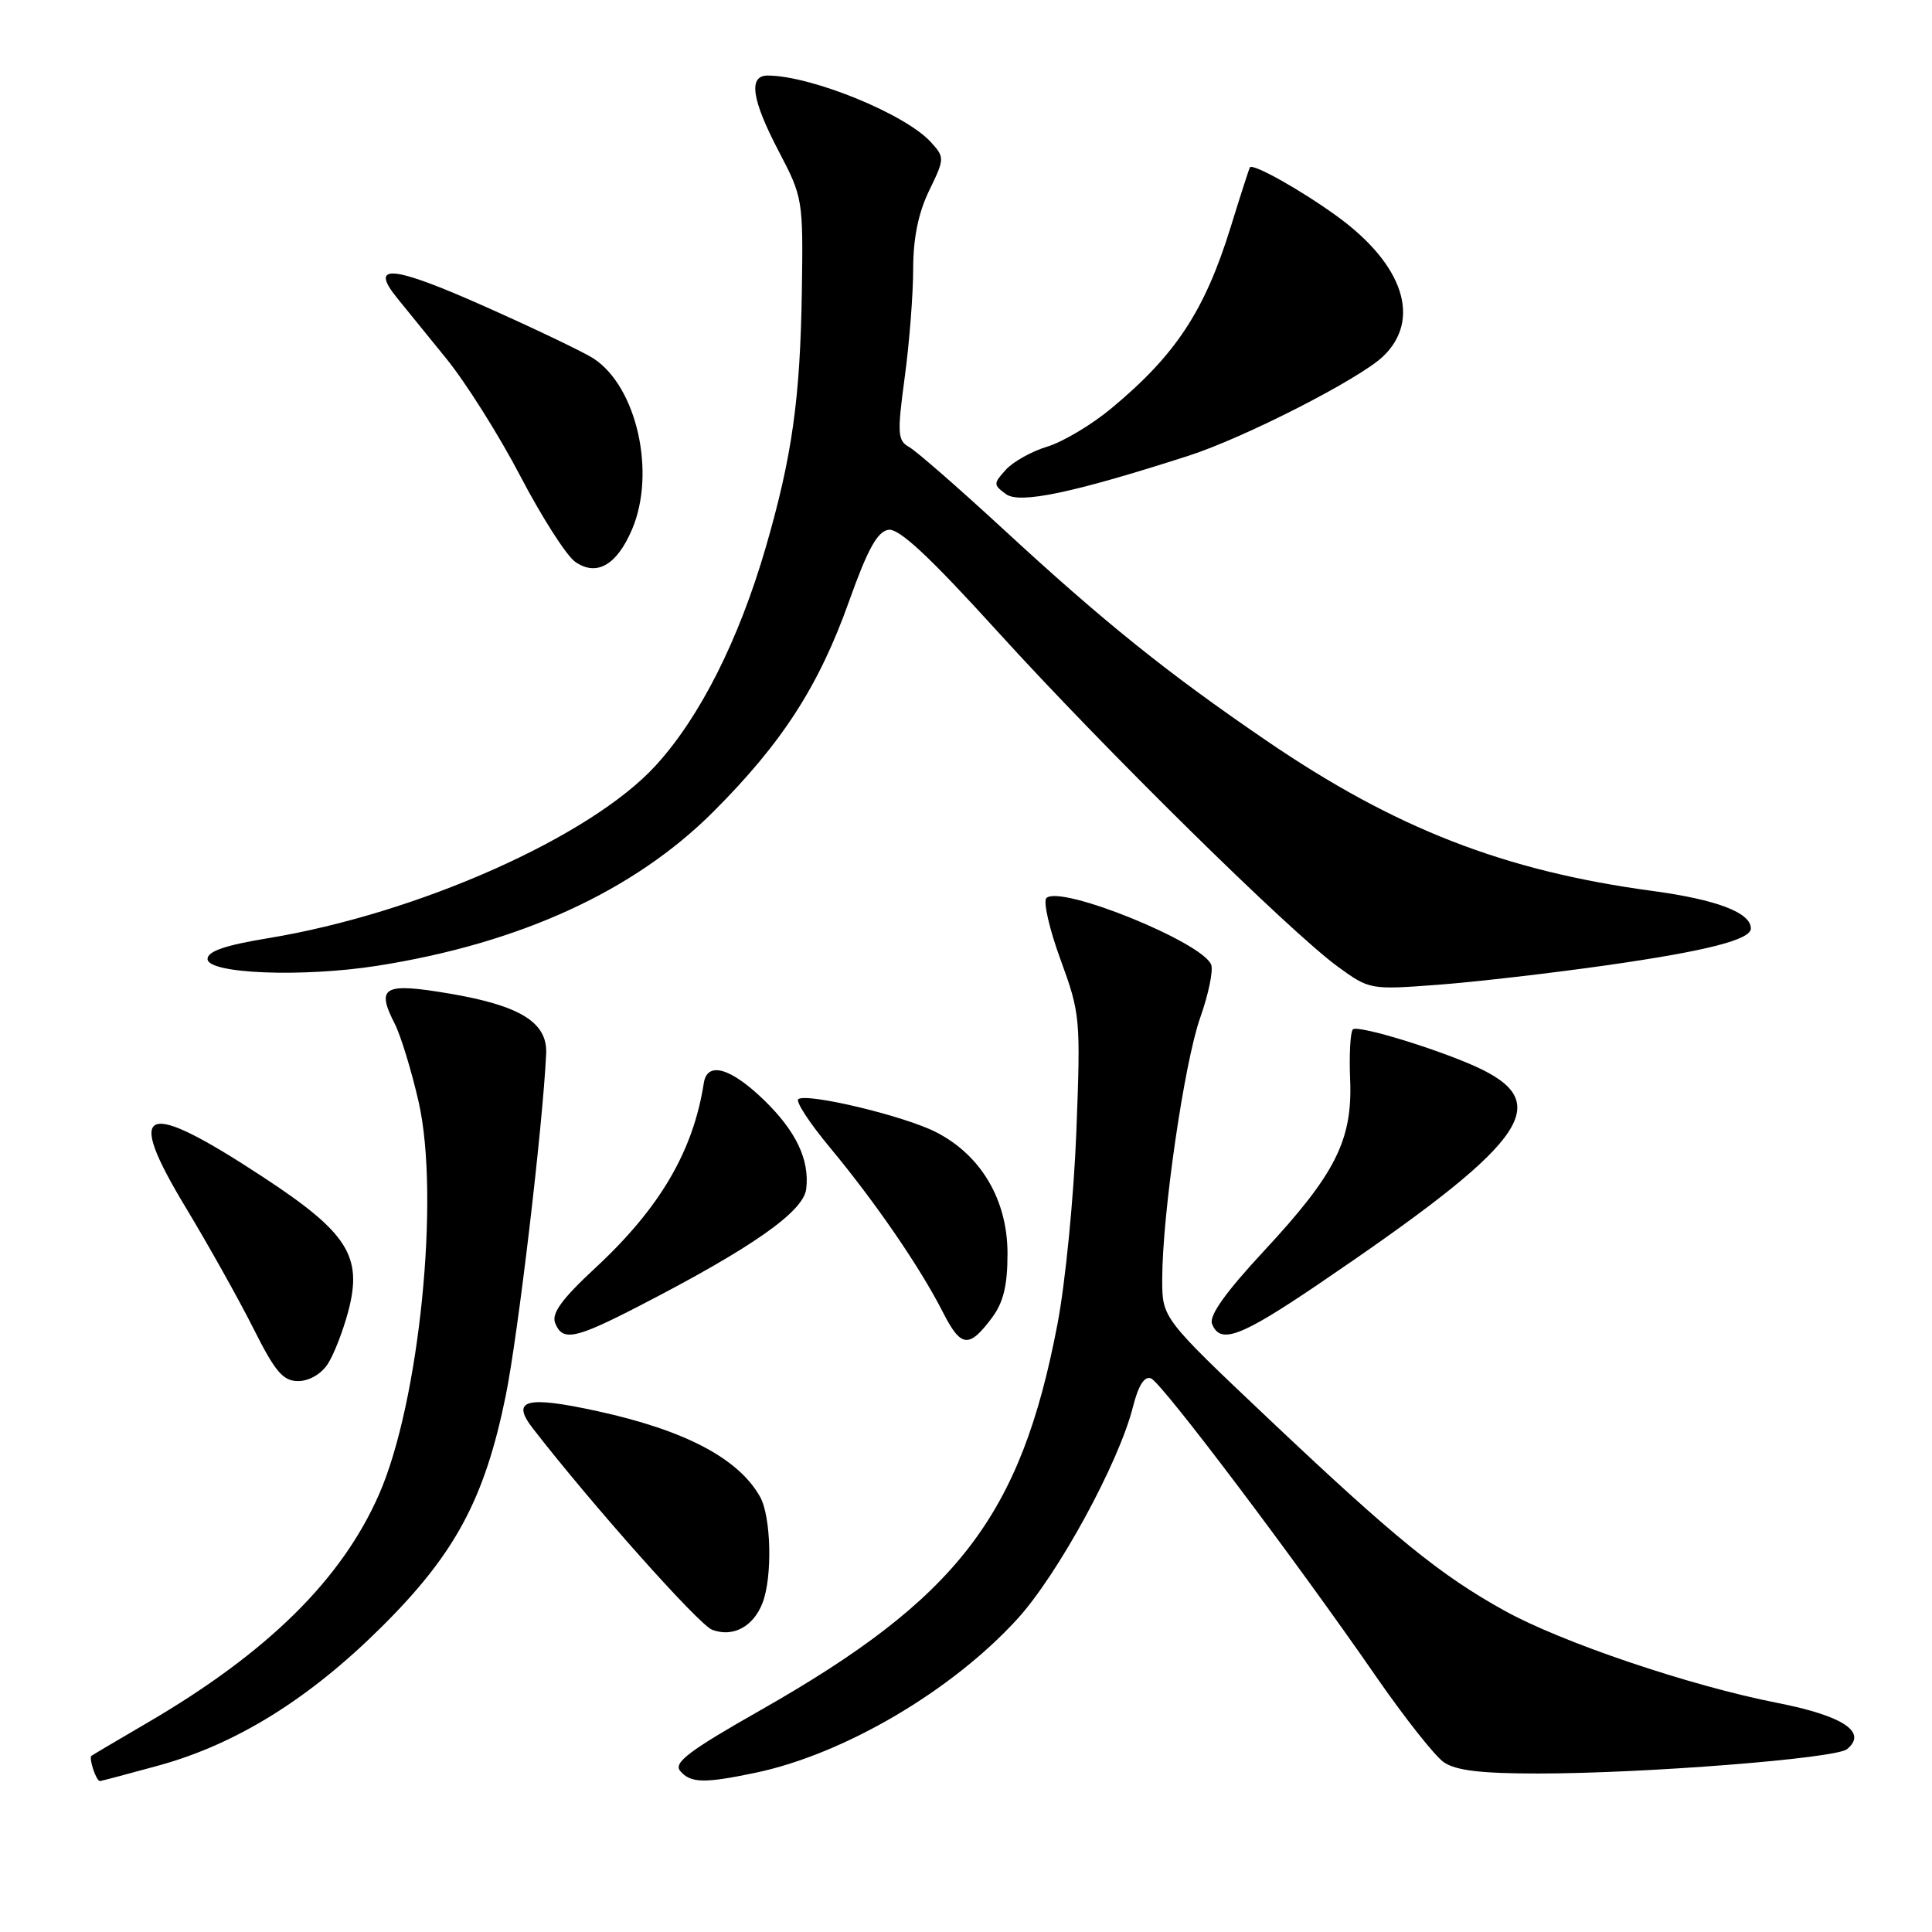 <?xml version="1.0" encoding="UTF-8" standalone="no"?>
<!DOCTYPE svg PUBLIC "-//W3C//DTD SVG 1.1//EN" "http://www.w3.org/Graphics/SVG/1.1/DTD/svg11.dtd" >
<svg xmlns="http://www.w3.org/2000/svg" xmlns:xlink="http://www.w3.org/1999/xlink" version="1.1" viewBox="0 0 256 256">
 <g >
 <path fill="currentColor"
d=" M 21.02 233.94 C 31.32 231.11 40.96 225.12 50.57 215.57 C 60.32 205.89 64.22 198.63 67.01 184.95 C 68.64 176.95 71.92 149.21 72.37 139.62 C 72.56 135.50 68.97 133.26 59.65 131.67 C 50.82 130.17 49.79 130.73 52.31 135.66 C 53.10 137.22 54.53 141.88 55.47 146.00 C 58.32 158.54 55.58 185.80 50.23 198.00 C 45.28 209.29 35.46 218.98 19.50 228.29 C 15.65 230.54 12.33 232.50 12.13 232.65 C 11.72 232.93 12.74 236.00 13.24 236.00 C 13.40 236.00 16.91 235.07 21.02 233.94 Z  M 100.20 234.88 C 111.90 232.40 126.09 224.06 134.79 214.54 C 140.18 208.64 148.26 193.82 150.12 186.42 C 150.84 183.58 151.64 182.31 152.51 182.64 C 153.92 183.18 171.49 206.46 182.40 222.24 C 186.11 227.60 190.11 232.66 191.29 233.49 C 192.88 234.60 196.19 235.00 203.83 235.00 C 217.88 235.00 243.21 233.01 244.73 231.78 C 247.51 229.53 244.25 227.36 235.49 225.64 C 223.91 223.37 206.89 217.61 199.35 213.42 C 190.84 208.71 184.78 203.77 168.25 188.14 C 154.00 174.66 154.00 174.66 154.00 169.54 C 154.00 160.93 156.92 140.83 159.03 134.86 C 160.13 131.76 160.78 128.60 160.49 127.83 C 159.34 124.85 140.54 117.23 138.66 118.99 C 138.20 119.42 139.04 123.09 140.52 127.14 C 143.14 134.30 143.20 134.92 142.62 150.00 C 142.29 158.53 141.17 170.00 140.11 175.50 C 135.26 200.90 126.89 211.77 100.75 226.62 C 91.33 231.97 89.22 233.56 90.12 234.65 C 91.49 236.29 93.32 236.33 100.20 234.88 Z  M 101.05 212.37 C 102.37 208.91 102.18 200.94 100.71 198.33 C 97.87 193.26 90.78 189.52 79.19 186.99 C 69.68 184.91 67.64 185.46 70.62 189.29 C 78.42 199.36 92.60 215.29 94.36 215.95 C 97.12 217.00 99.84 215.54 101.05 212.37 Z  M 43.42 180.75 C 44.23 179.51 45.45 176.38 46.14 173.78 C 48.08 166.48 46.10 163.34 34.88 155.98 C 18.97 145.53 16.46 146.49 24.57 159.93 C 27.65 165.04 31.72 172.32 33.62 176.11 C 36.48 181.80 37.51 183.00 39.52 183.00 C 40.94 183.00 42.56 182.07 43.42 180.75 Z  M 131.44 174.61 C 132.96 172.57 133.50 170.35 133.50 166.10 C 133.50 159.00 130.00 153.06 124.02 150.01 C 119.82 147.87 107.11 144.82 105.79 145.63 C 105.36 145.89 107.26 148.80 110.00 152.09 C 115.98 159.29 121.92 167.94 124.91 173.82 C 127.33 178.58 128.38 178.71 131.44 174.61 Z  M 84.77 173.01 C 99.68 165.32 106.47 160.55 106.83 157.54 C 107.29 153.66 105.47 149.86 101.19 145.72 C 96.79 141.47 93.71 140.61 93.26 143.50 C 91.85 152.56 87.44 160.07 78.86 168.03 C 74.49 172.08 73.07 174.02 73.55 175.28 C 74.52 177.79 76.17 177.45 84.77 173.01 Z  M 174.80 170.09 C 201.79 151.78 205.86 146.47 196.50 141.78 C 191.81 139.43 179.94 135.73 179.26 136.40 C 178.93 136.74 178.76 139.73 178.90 143.04 C 179.23 151.06 176.97 155.55 167.48 165.76 C 162.40 171.23 160.19 174.33 160.60 175.41 C 161.67 178.18 164.35 177.18 174.80 170.09 Z  M 213.00 127.89 C 226.14 126.01 232.00 124.51 232.00 123.03 C 232.00 120.93 227.50 119.21 219.00 118.06 C 199.27 115.40 184.85 109.78 167.75 98.10 C 154.60 89.12 146.20 82.36 132.91 70.09 C 127.02 64.66 121.43 59.78 120.49 59.25 C 118.93 58.38 118.87 57.50 119.88 49.99 C 120.50 45.42 121.00 38.97 121.00 35.66 C 121.00 31.57 121.68 28.23 123.11 25.27 C 125.18 21.01 125.18 20.86 123.36 18.85 C 120.01 15.13 107.57 10.05 101.75 10.01 C 99.12 9.99 99.58 13.17 103.22 20.11 C 106.37 26.13 106.43 26.46 106.25 38.56 C 106.03 52.86 104.96 60.46 101.49 72.45 C 97.91 84.78 92.76 95.01 86.88 101.44 C 78.25 110.88 55.44 121.04 35.50 124.32 C 29.84 125.25 27.50 126.05 27.50 127.07 C 27.50 129.03 40.05 129.53 50.00 127.97 C 68.89 125.00 84.02 118.07 94.54 107.54 C 103.66 98.41 108.51 90.90 112.52 79.63 C 114.97 72.76 116.26 70.43 117.72 70.20 C 119.13 69.99 123.14 73.72 132.20 83.70 C 146.38 99.31 170.92 123.47 177.27 128.09 C 181.46 131.14 181.58 131.16 190.50 130.49 C 195.45 130.12 205.57 128.95 213.00 127.89 Z  M 83.74 70.17 C 86.95 62.67 84.39 51.27 78.66 47.51 C 77.39 46.68 70.88 43.56 64.18 40.58 C 51.98 35.15 48.85 34.85 52.63 39.50 C 53.66 40.76 56.59 44.37 59.15 47.53 C 61.71 50.68 66.13 57.69 68.96 63.11 C 71.79 68.53 75.06 73.63 76.21 74.44 C 79.04 76.42 81.71 74.91 83.74 70.17 Z  M 157.49 60.39 C 164.85 58.02 180.08 50.25 183.25 47.24 C 188.37 42.37 185.99 35.07 177.20 28.68 C 172.43 25.21 165.98 21.59 165.62 22.18 C 165.51 22.35 164.37 25.88 163.10 30.00 C 159.64 41.19 155.80 47.03 147.21 54.15 C 144.62 56.30 140.82 58.56 138.77 59.18 C 136.71 59.80 134.24 61.18 133.28 62.24 C 131.61 64.09 131.61 64.24 133.31 65.48 C 135.11 66.80 142.20 65.31 157.49 60.39 Z "/>
</g>
</svg>